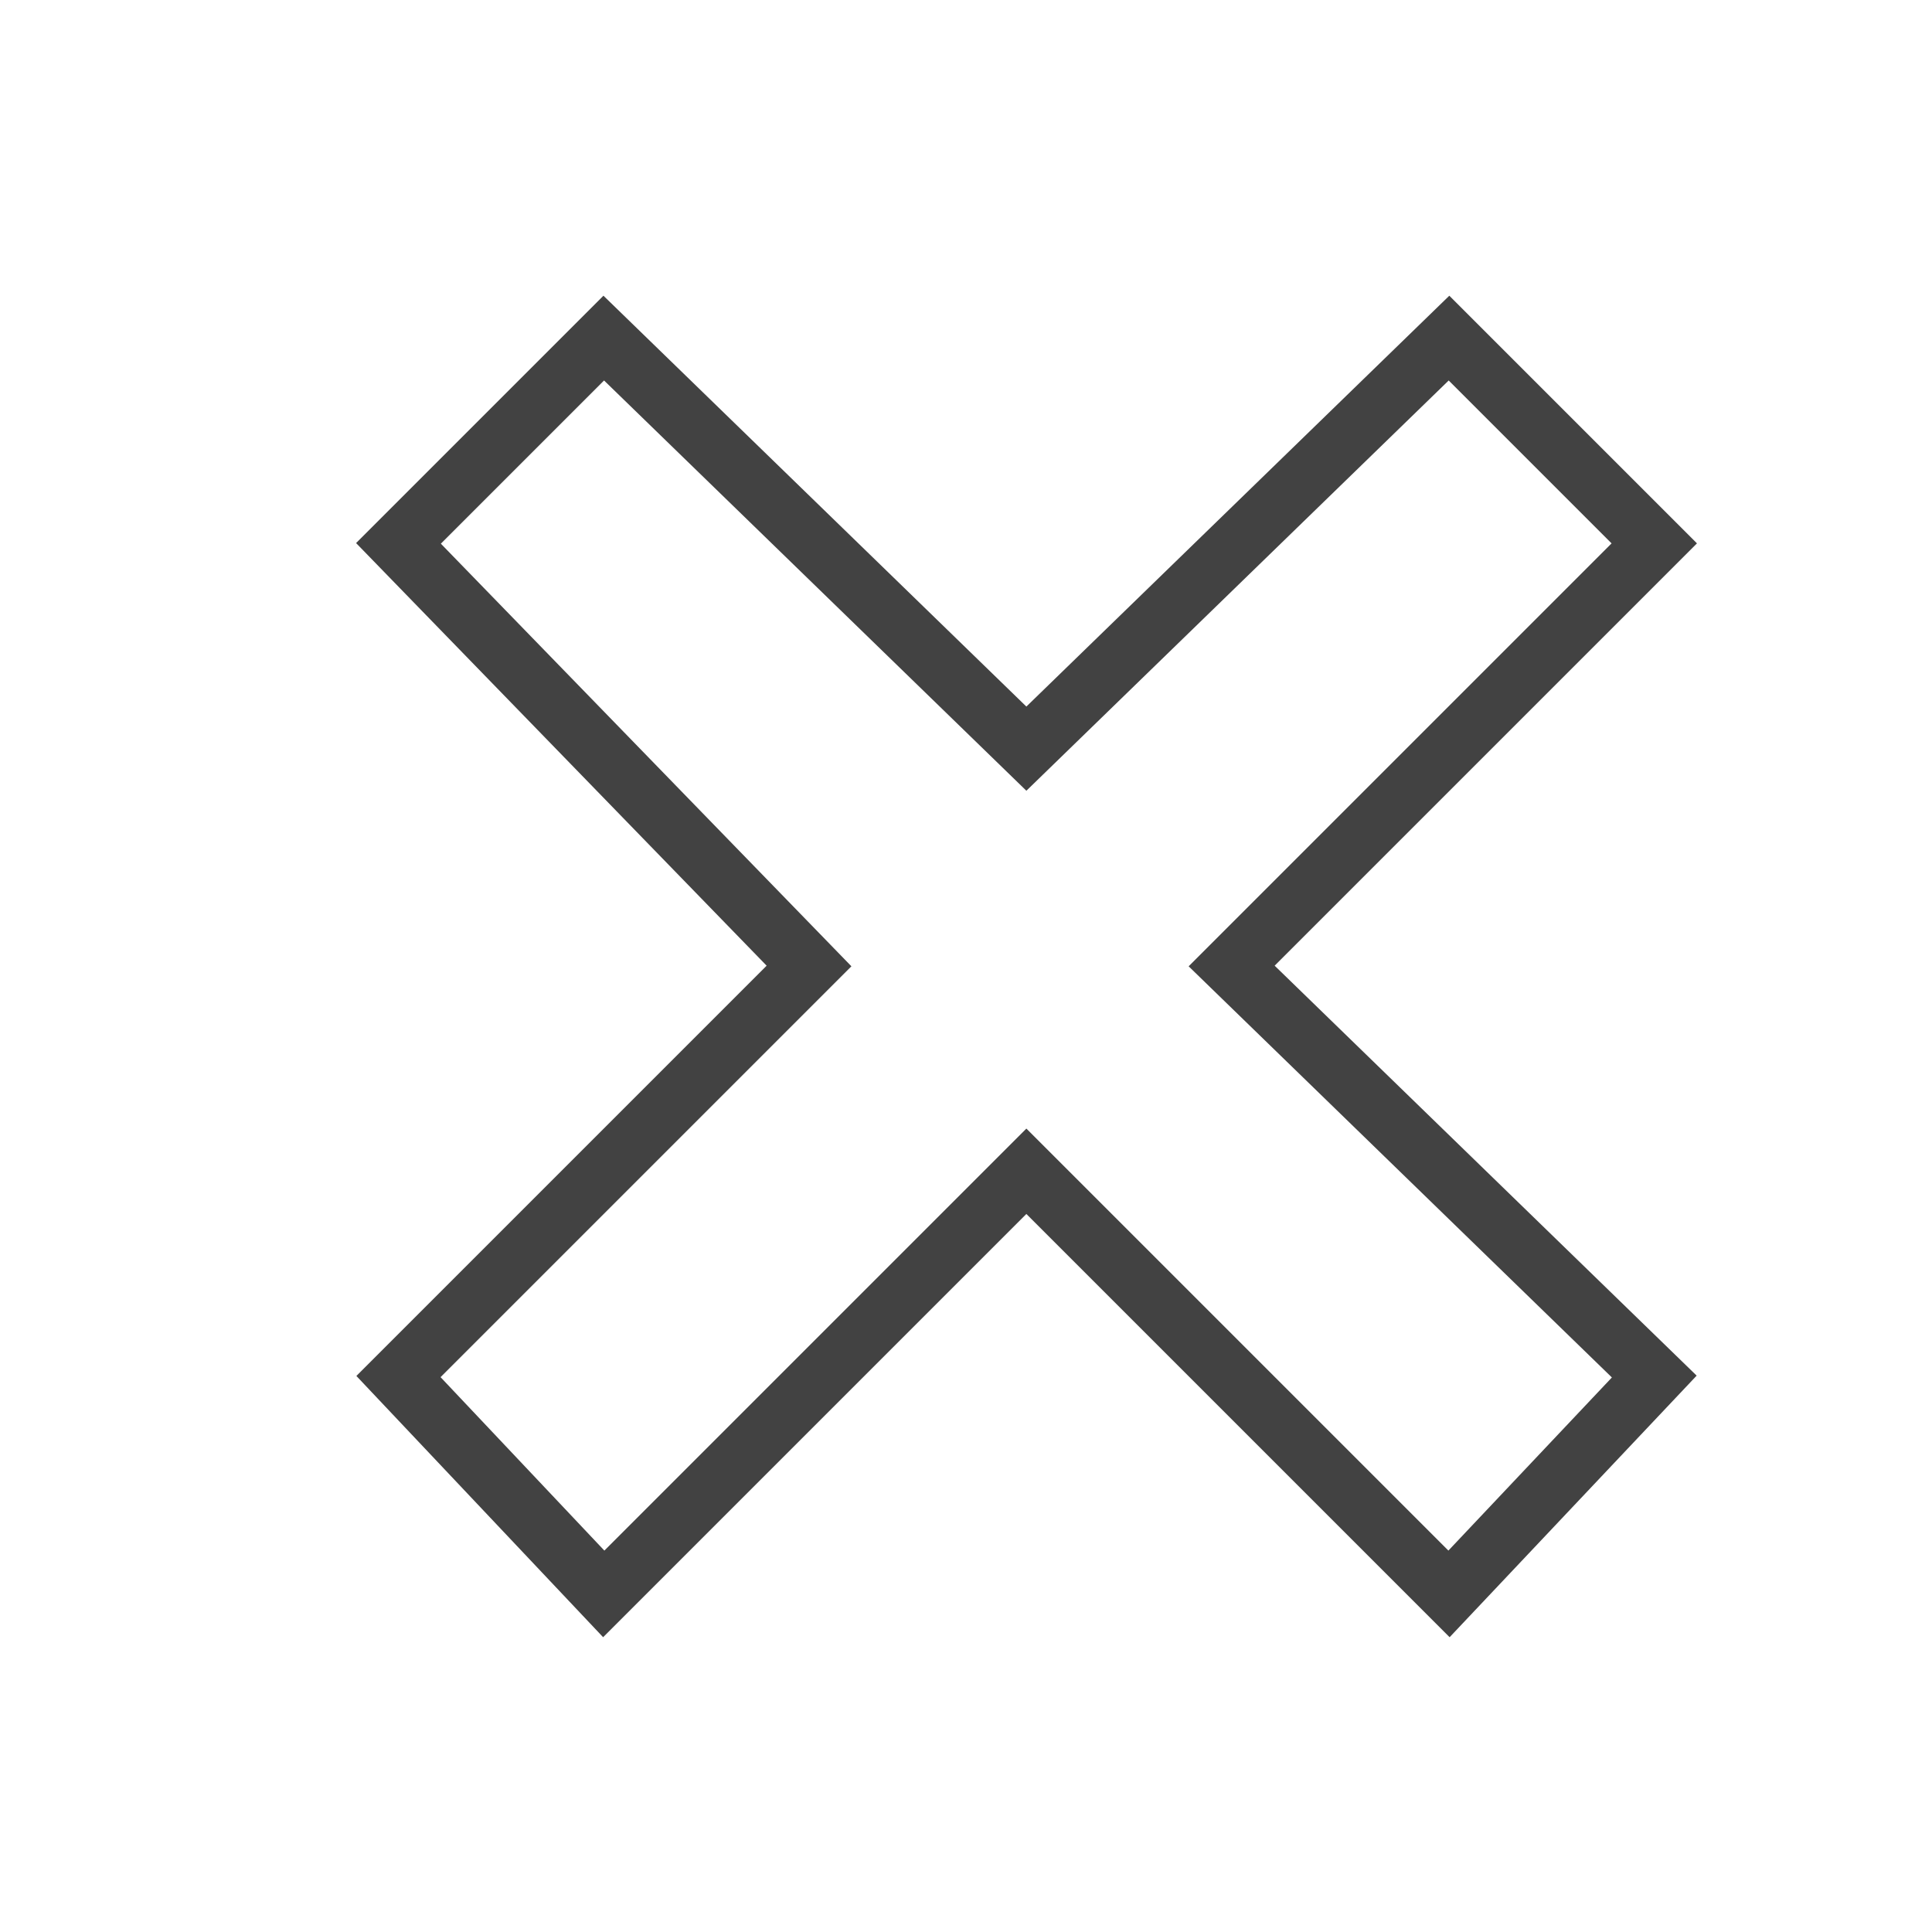 <svg xmlns="http://www.w3.org/2000/svg" xmlns:xlink="http://www.w3.org/1999/xlink" id="Layer_1" x="0" y="0" version="1.1" viewBox="0 0 16 16" style="enable-background:new 0 0 16 16" xml:space="preserve"><polygon style="fill:none;stroke:#424242;stroke-width:.5;stroke-miterlimit:10" points="12 2.8 8.5 6.2 5 2.8 3.3 4.5 6.7 8 3.3 11.4 5 13.2 8.5 9.7 12 13.2 13.7 11.4 10.2 8 13.7 4.5"/></svg>